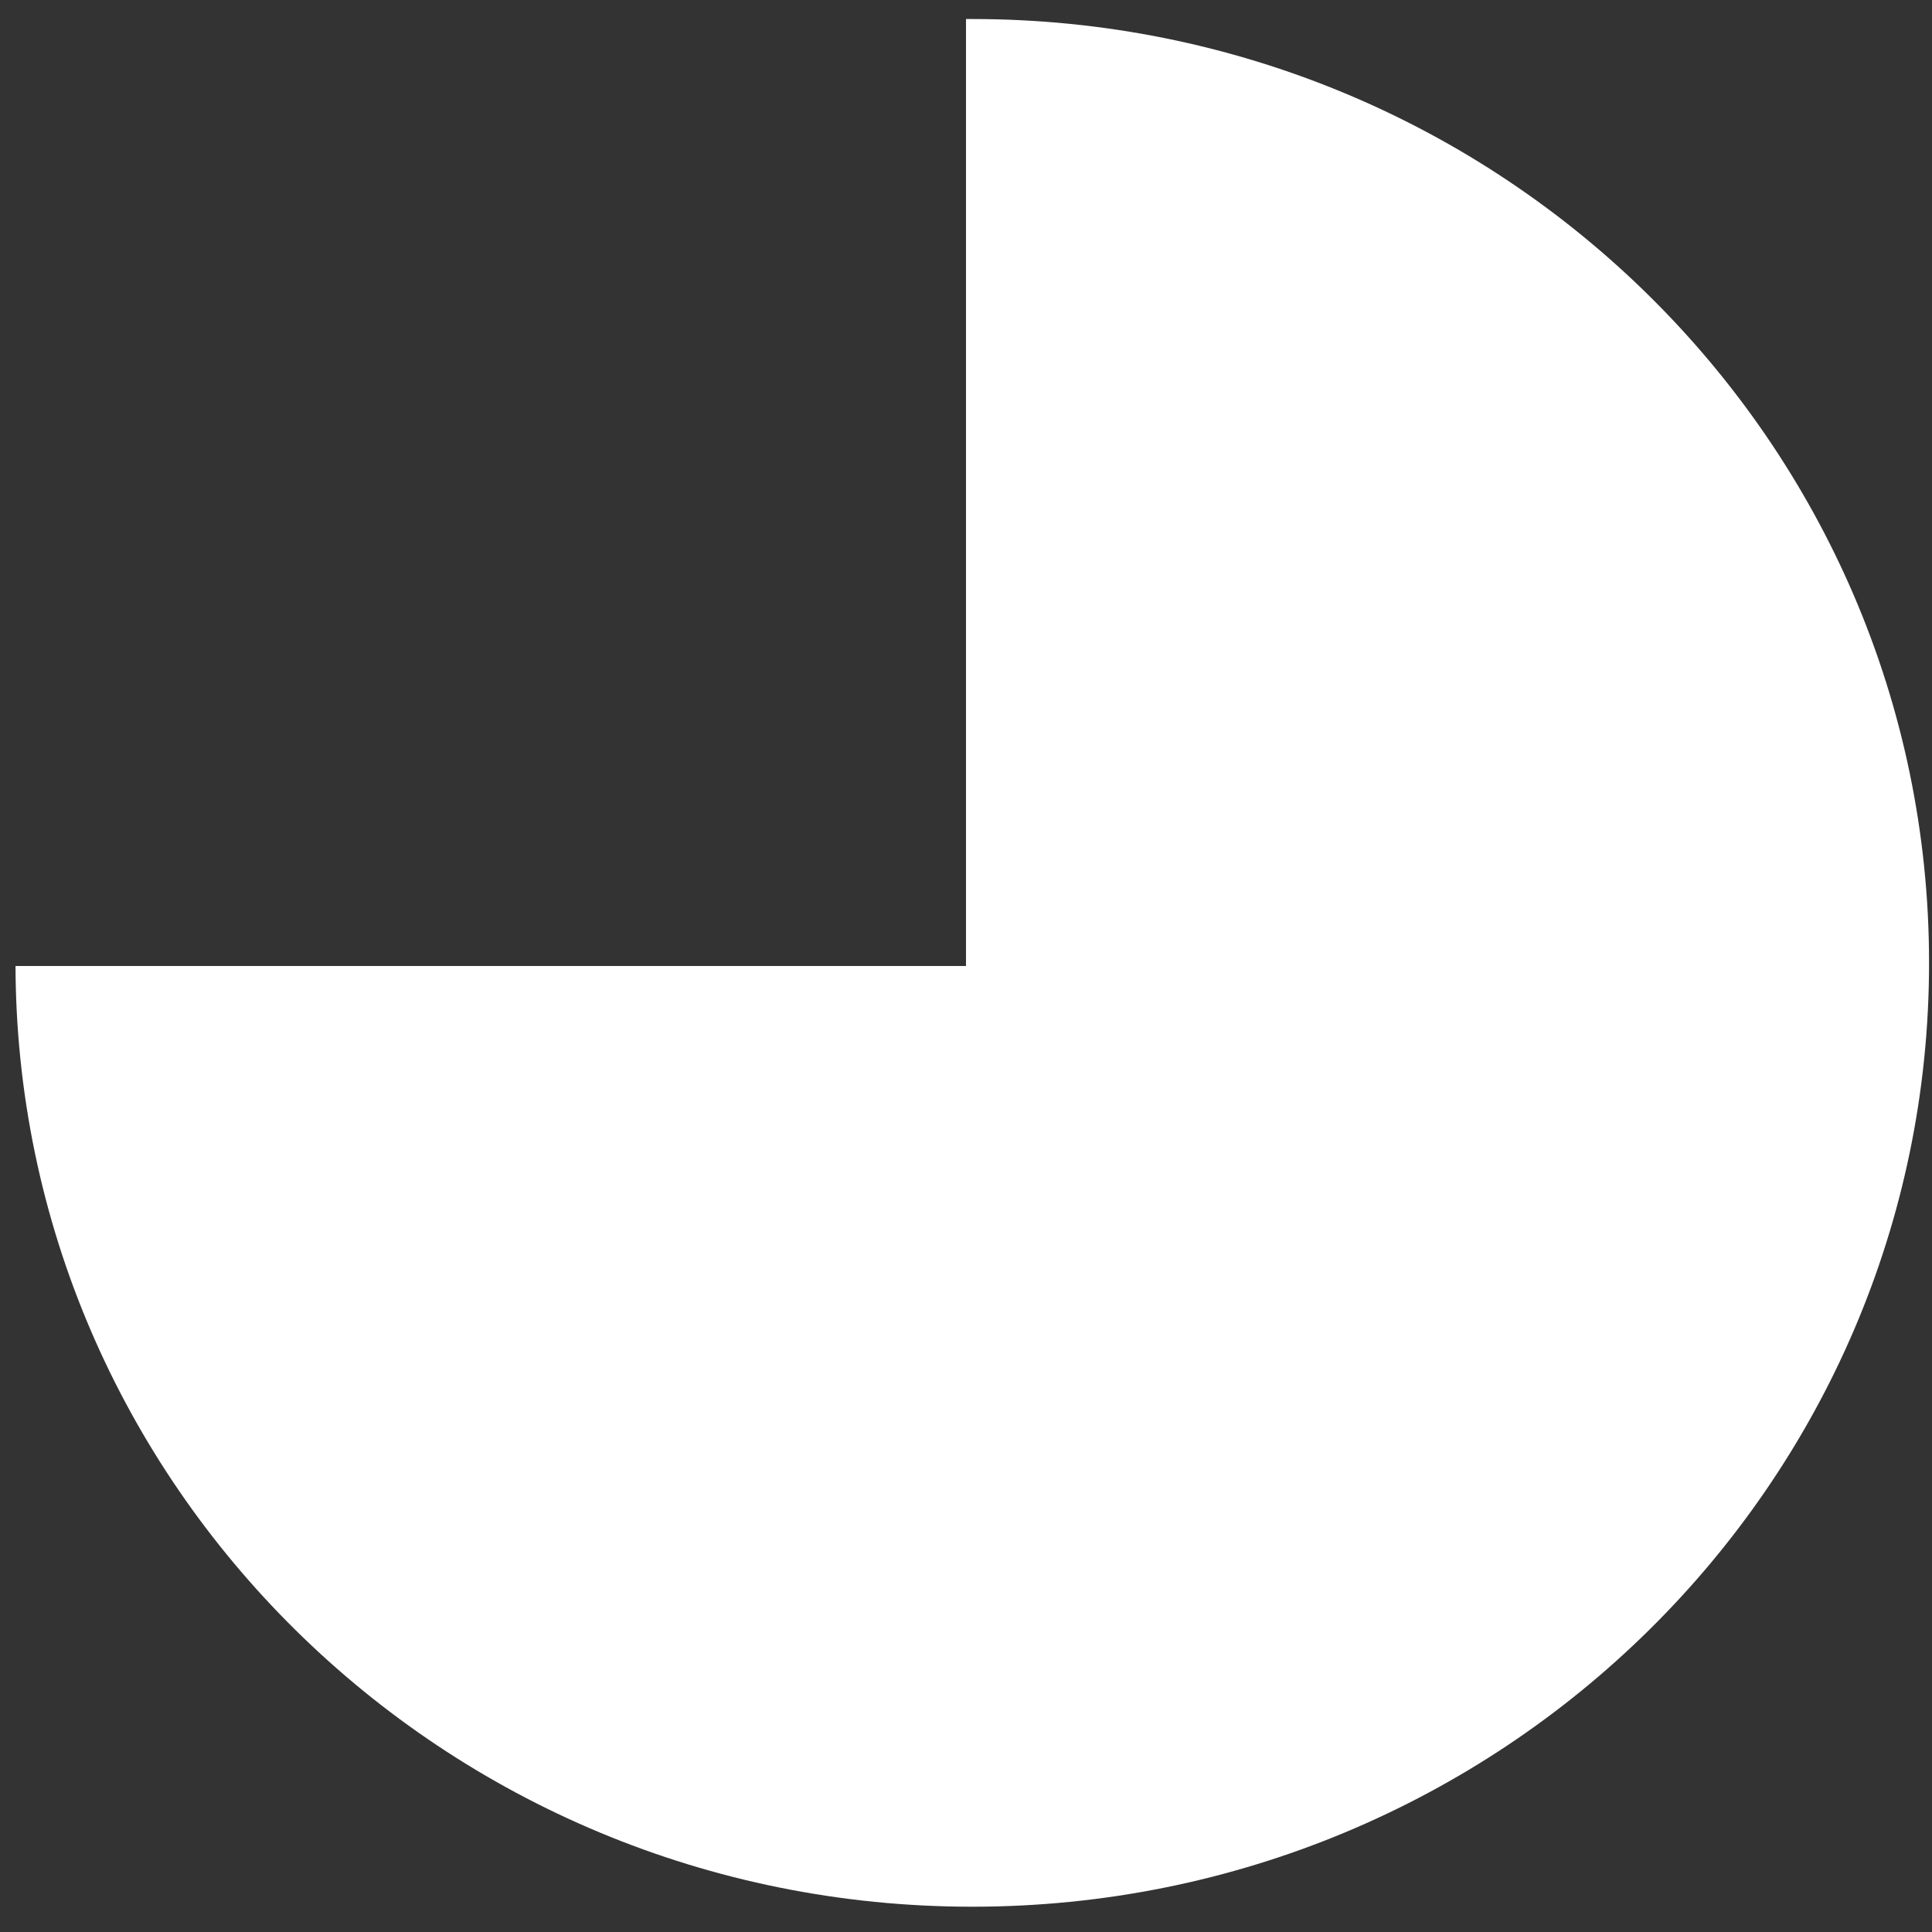 ﻿<?xml version="1.0" encoding="utf-8"?>
<svg version="1.1" xmlns:xlink="http://www.w3.org/1999/xlink" width="46px" height="46px" xmlns="http://www.w3.org/2000/svg">
  <rect width="100%" height="100%" fill="#333333" stroke="none"/>
  <g transform="matrix(1 0 0 1 -284 -313 )">
    <path d="M 45.93 22.925  C 45.93 10.514  35.731 0.453  23.149 0.453  L 23 0.453  L 23 23  L 0.369 23  L 0.369 22.925  C 0.369 35.337  10.568 45.398  23.149 45.398  C 35.731 45.398  45.93 35.337  45.93 22.925  Z " fill-rule="nonzero" fill="#ffffff" stroke="none" transform="matrix(1 0 0 1 284 313 )" />
  </g>
</svg>
